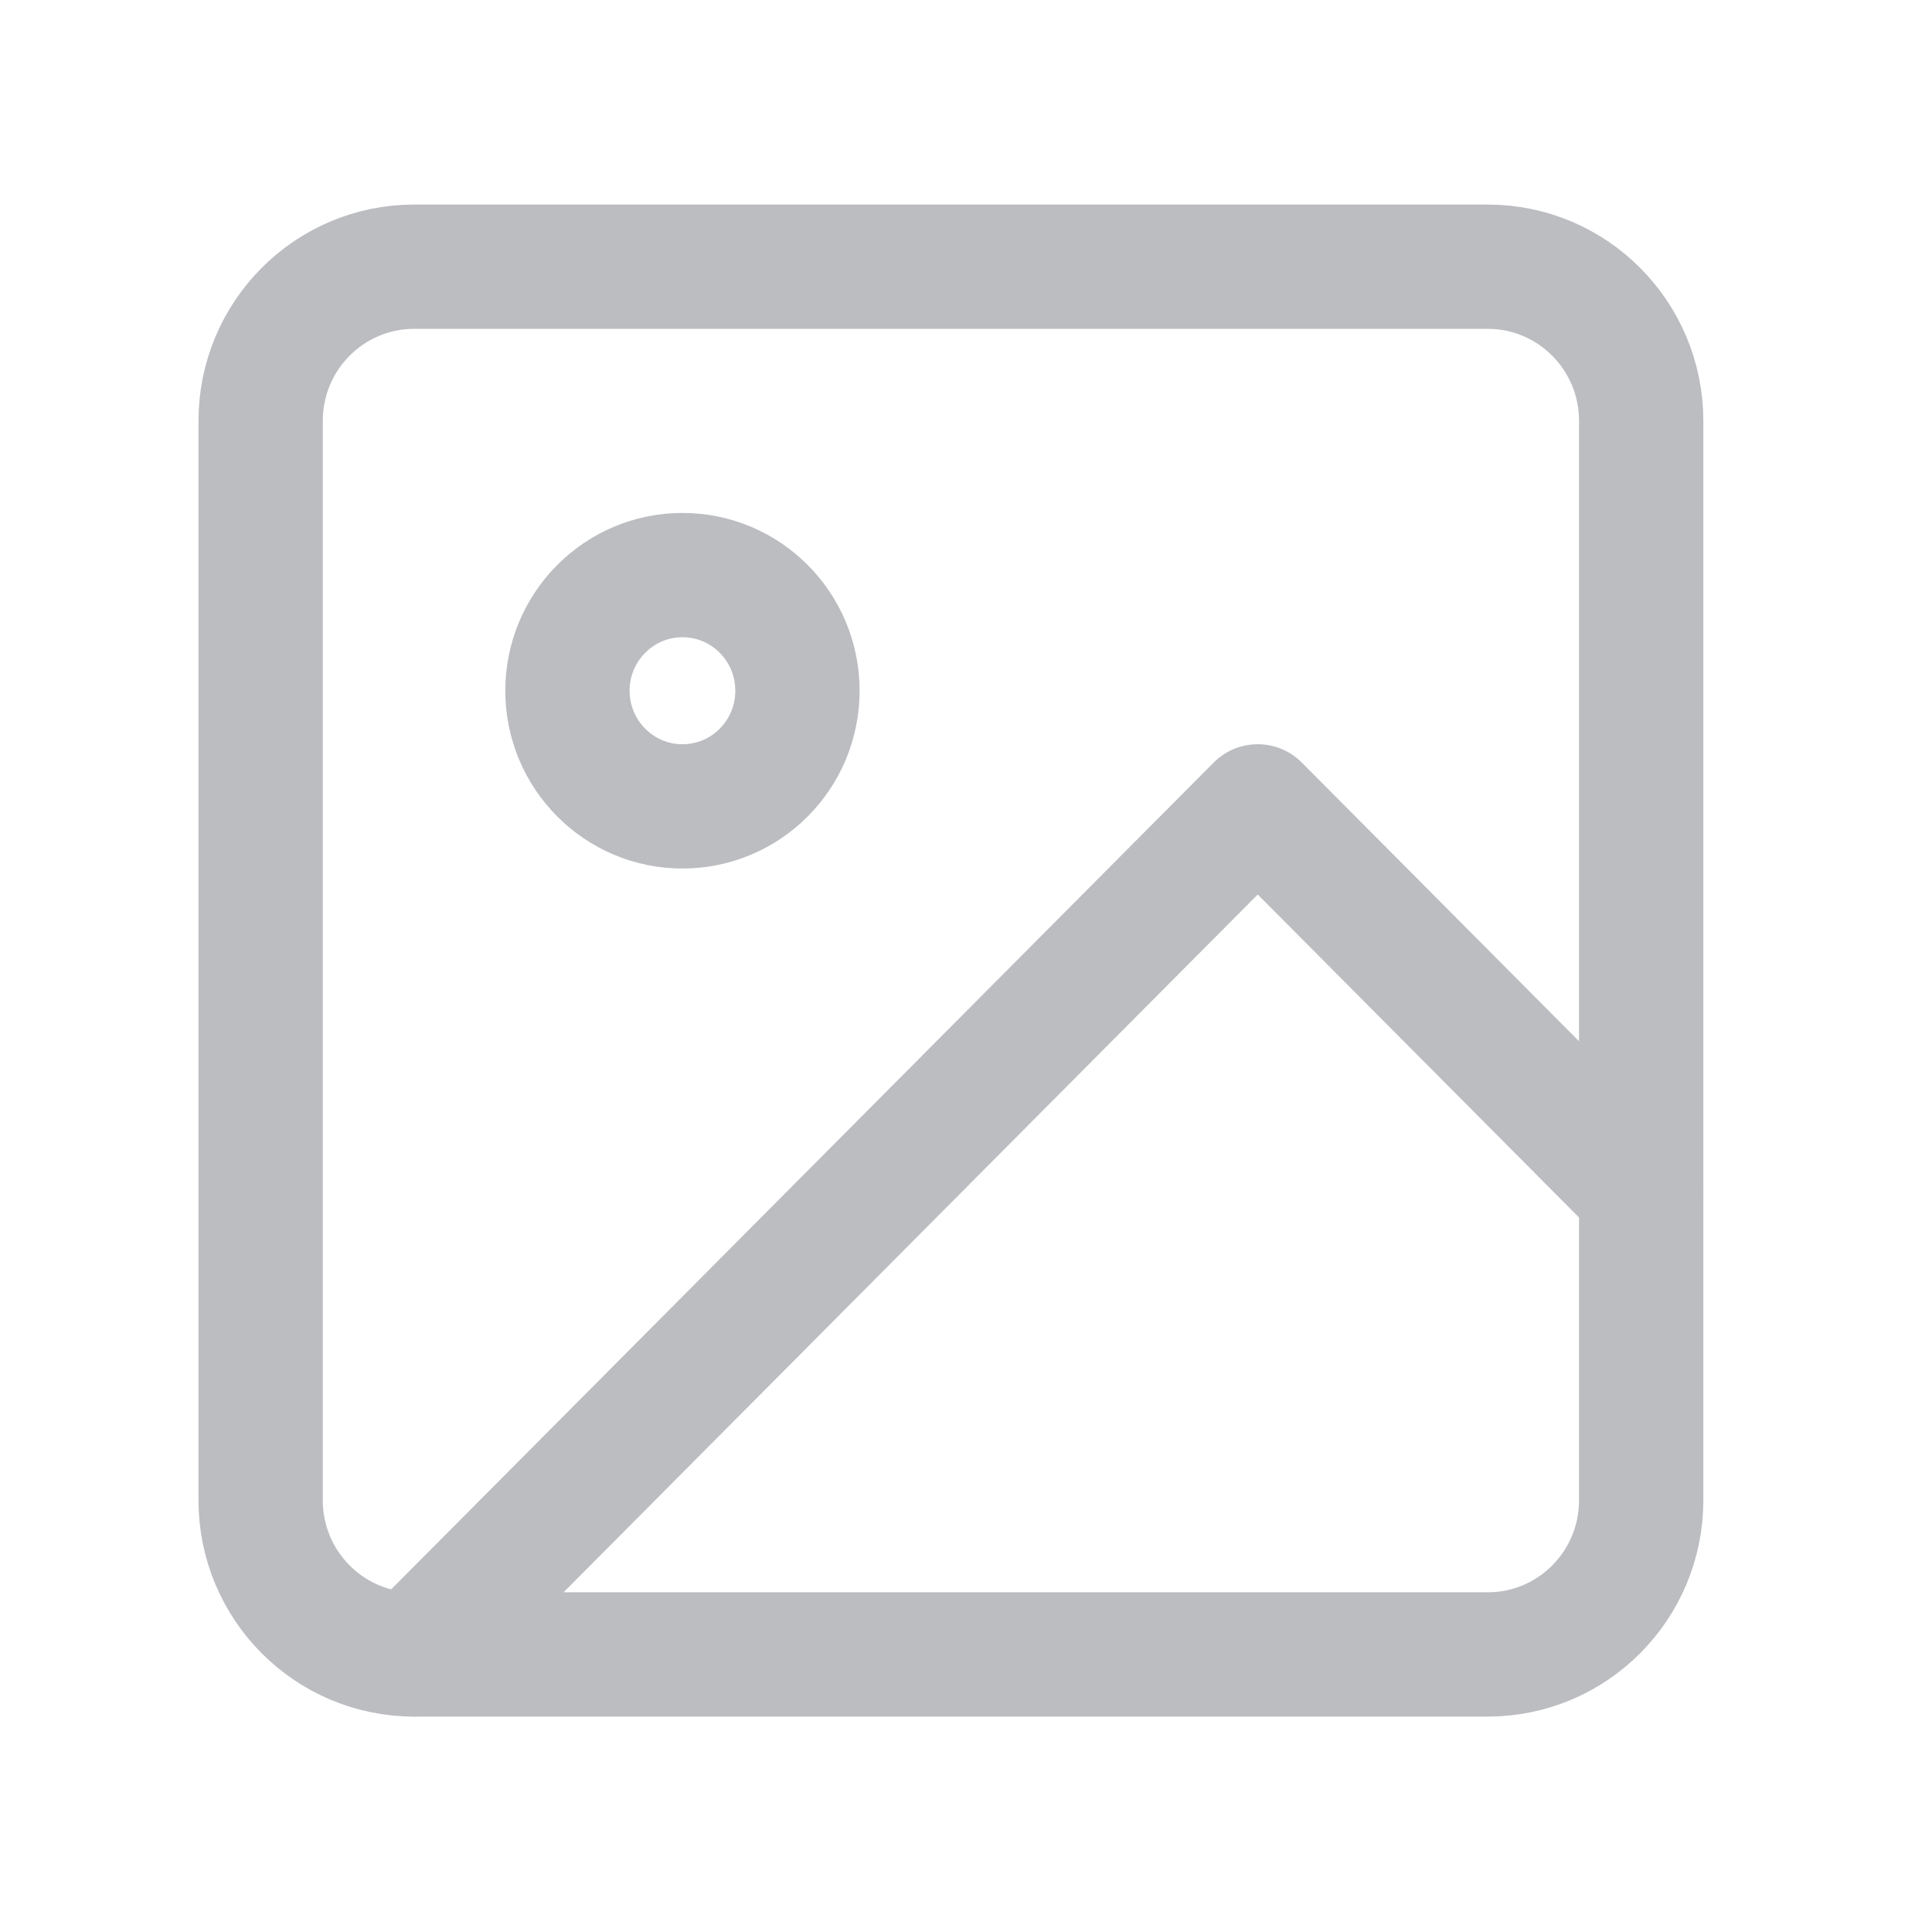 <svg width="21" height="21" viewBox="0 0 21 21" fill="none" xmlns="http://www.w3.org/2000/svg">
<path d="M16.171 2.899H4.501C3.58 2.899 2.833 3.649 2.833 4.575V16.307C2.833 17.233 3.58 17.983 4.501 17.983H16.171C17.092 17.983 17.839 17.233 17.839 16.307V4.575C17.839 3.649 17.092 2.899 16.171 2.899Z" stroke="#BCBDC1" stroke-width="1.351" stroke-linecap="round" stroke-linejoin="round"/>
<path d="M7.418 8.765C8.109 8.765 8.668 8.202 8.668 7.508C8.668 6.814 8.109 6.251 7.418 6.251C6.728 6.251 6.168 6.814 6.168 7.508C6.168 8.202 6.728 8.765 7.418 8.765Z" stroke="#BCBDC1" stroke-width="1.351" stroke-linecap="round" stroke-linejoin="round"/>
<path d="M17.839 12.955L13.671 8.765L4.501 17.983" stroke="#BCBDC1" stroke-width="1.351" stroke-linecap="round" stroke-linejoin="round"/>
</svg>
